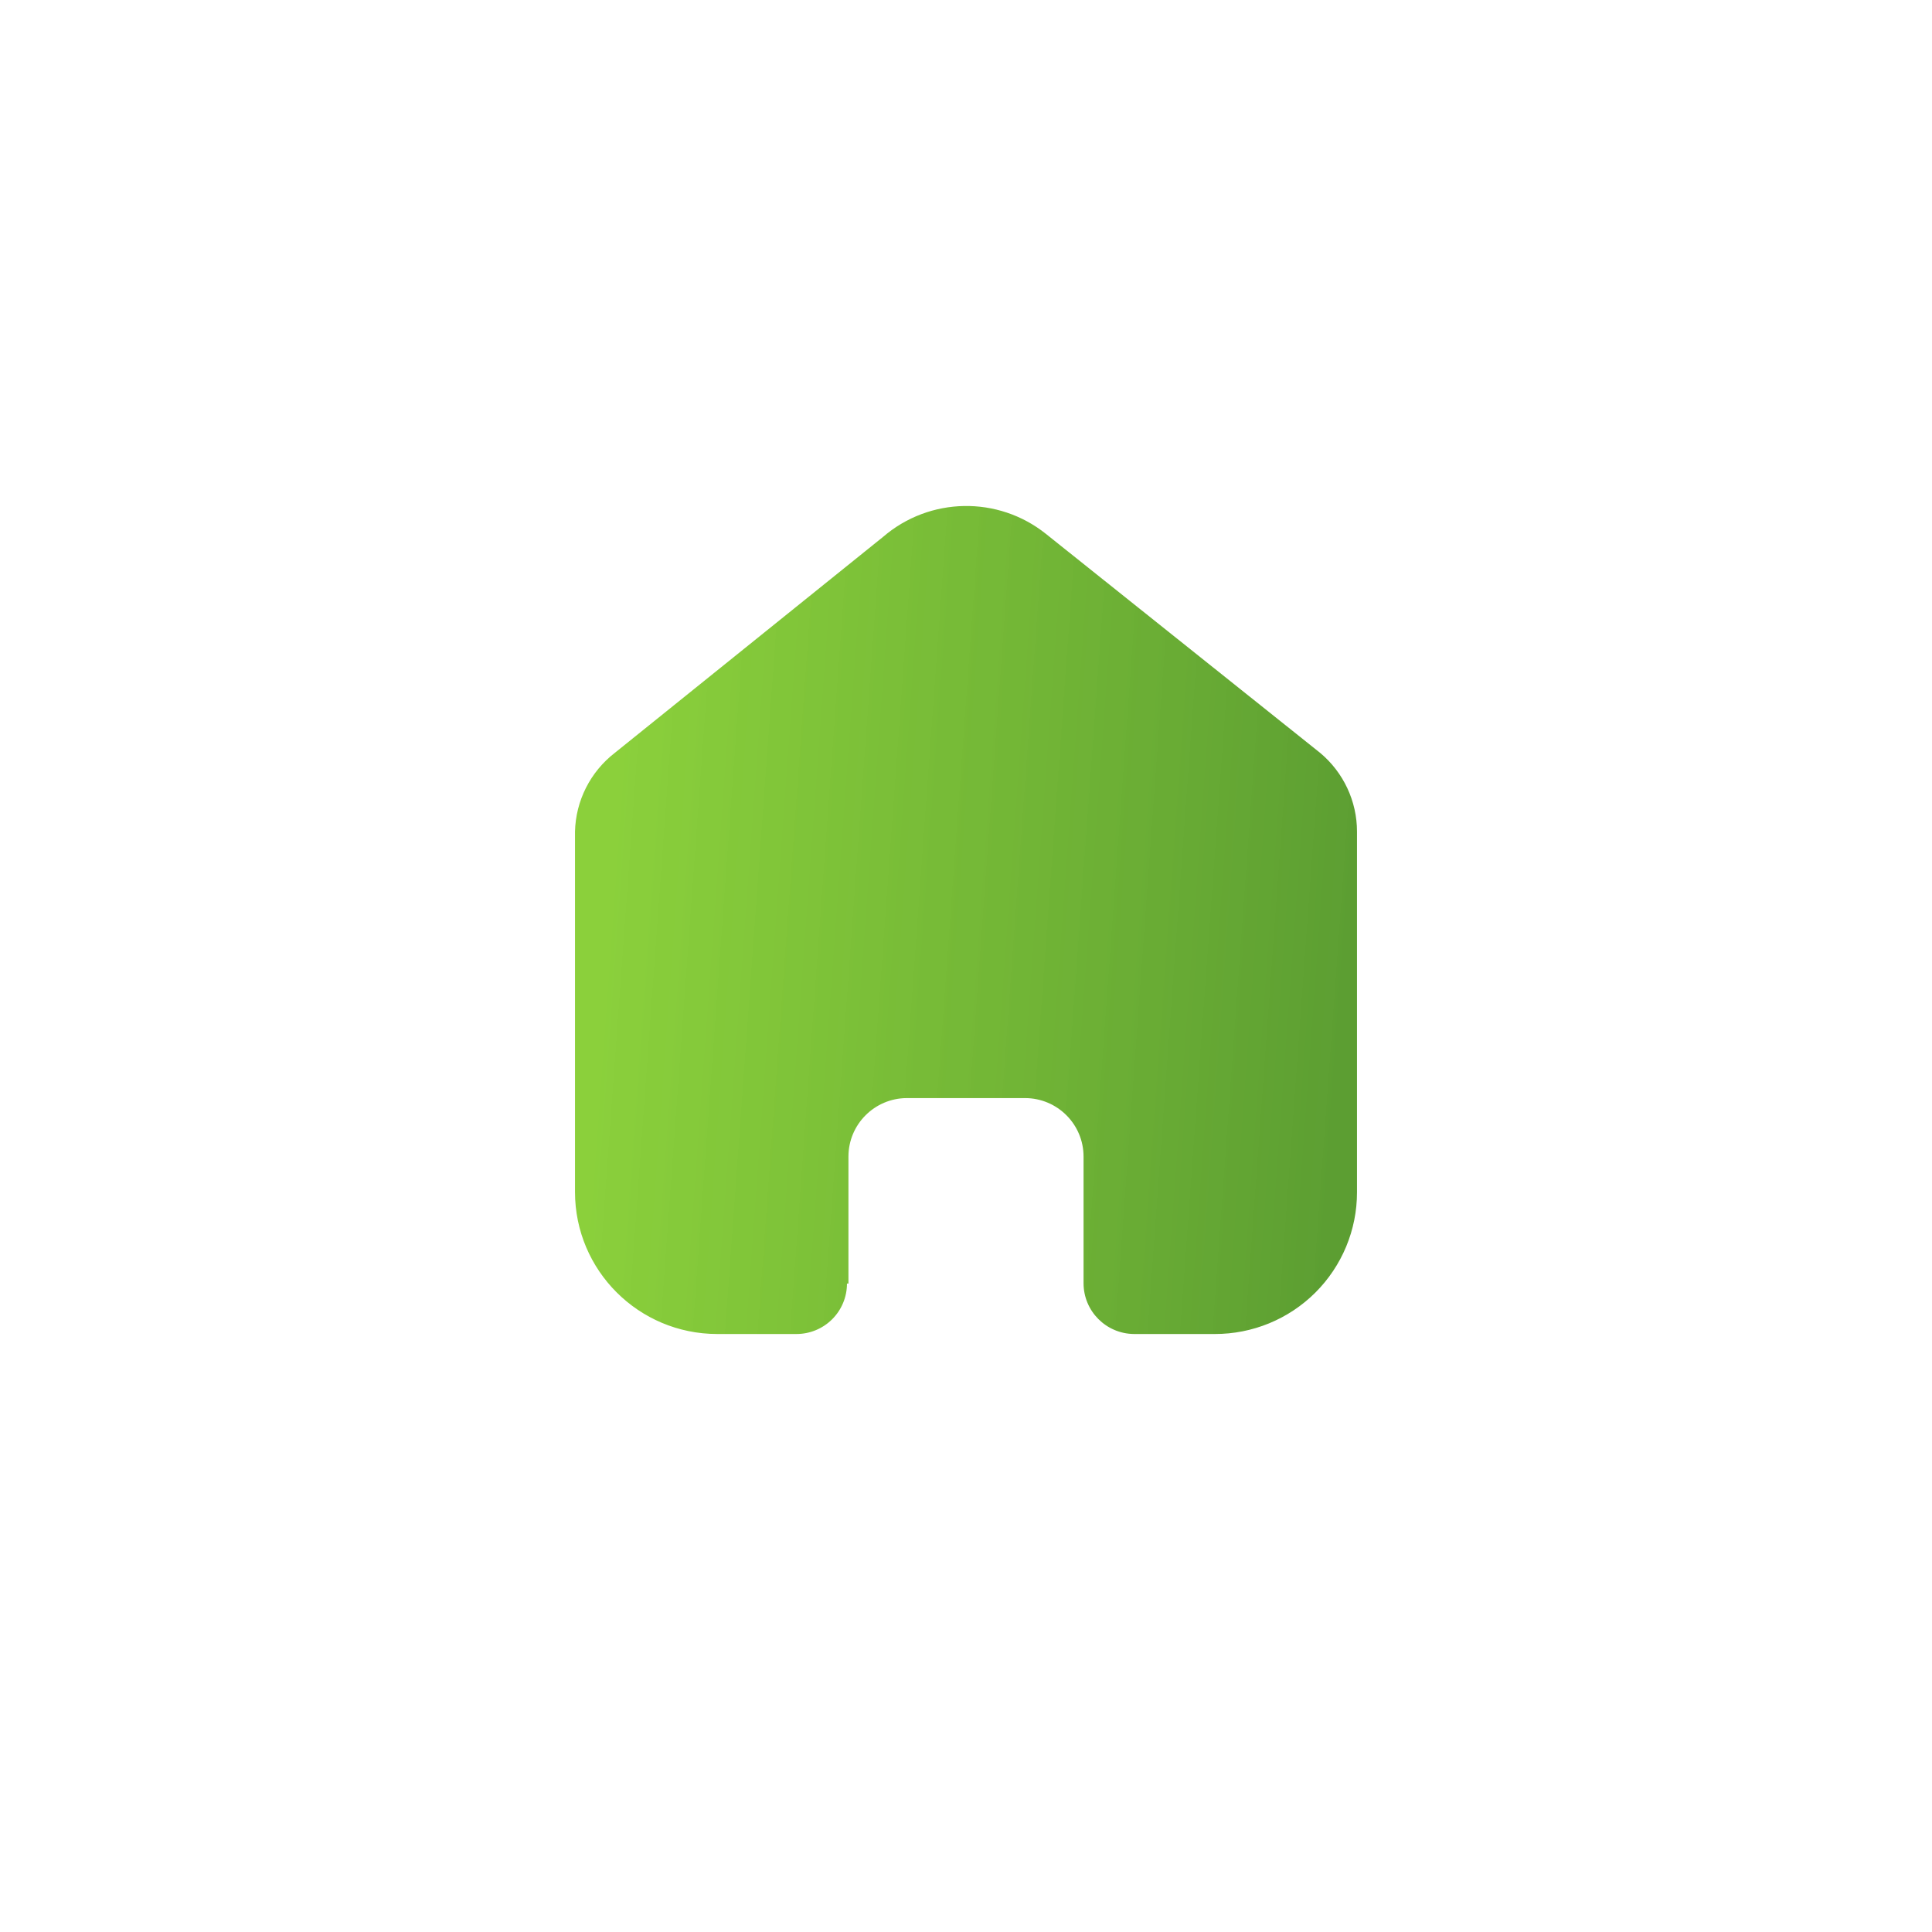 <svg width="84" height="84" viewBox="0 0 84 84" fill="none" xmlns="http://www.w3.org/2000/svg">
<g filter="url(#filter0_d_256_3924)">
<circle cx="42" cy="40" r="36" fill="white"/>
</g>
<path d="M36.889 55.808V50.287C36.889 48.889 38.02 47.752 39.42 47.743H44.564C45.971 47.743 47.111 48.882 47.111 50.287V55.792C47.111 57.005 48.091 57.991 49.306 58H52.815C54.454 58.004 56.027 57.357 57.188 56.201C58.348 55.045 59 53.476 59 51.84V36.158C59 34.837 58.413 33.583 57.398 32.734L45.477 23.214C43.393 21.548 40.417 21.602 38.395 23.342L26.73 32.734C25.667 33.557 25.031 34.815 25 36.158V51.824C25 55.235 27.769 58 31.185 58H34.614C35.199 58.004 35.761 57.775 36.176 57.364C36.591 56.952 36.825 56.392 36.825 55.808H36.889Z" fill="url(#paint0_linear_256_3924)"/>
<defs>
<filter id="filter0_d_256_3924" x="0" y="0" width="84" height="84" filterUnits="userSpaceOnUse" color-interpolation-filters="sRGB">
<feFlood flood-opacity="0" result="BackgroundImageFix"/>
<feColorMatrix in="SourceAlpha" type="matrix" values="0 0 0 0 0 0 0 0 0 0 0 0 0 0 0 0 0 0 127 0" result="hardAlpha"/>
<feOffset dy="2"/>
<feGaussianBlur stdDeviation="3"/>
<feComposite in2="hardAlpha" operator="out"/>
<feColorMatrix type="matrix" values="0 0 0 0 0 0 0 0 0 0 0 0 0 0 0 0 0 0 0.25 0"/>
<feBlend mode="normal" in2="BackgroundImageFix" result="effect1_dropShadow_256_3924"/>
<feBlend mode="normal" in="SourceGraphic" in2="effect1_dropShadow_256_3924" result="shape"/>
</filter>
<linearGradient id="paint0_linear_256_3924" x1="27.853" y1="22" x2="60.105" y2="24.347" gradientUnits="userSpaceOnUse">
<stop stop-color="#7FCB28" stop-opacity="0.91"/>
<stop offset="1" stop-color="#5C9E32"/>
</linearGradient>
</defs>
</svg>
